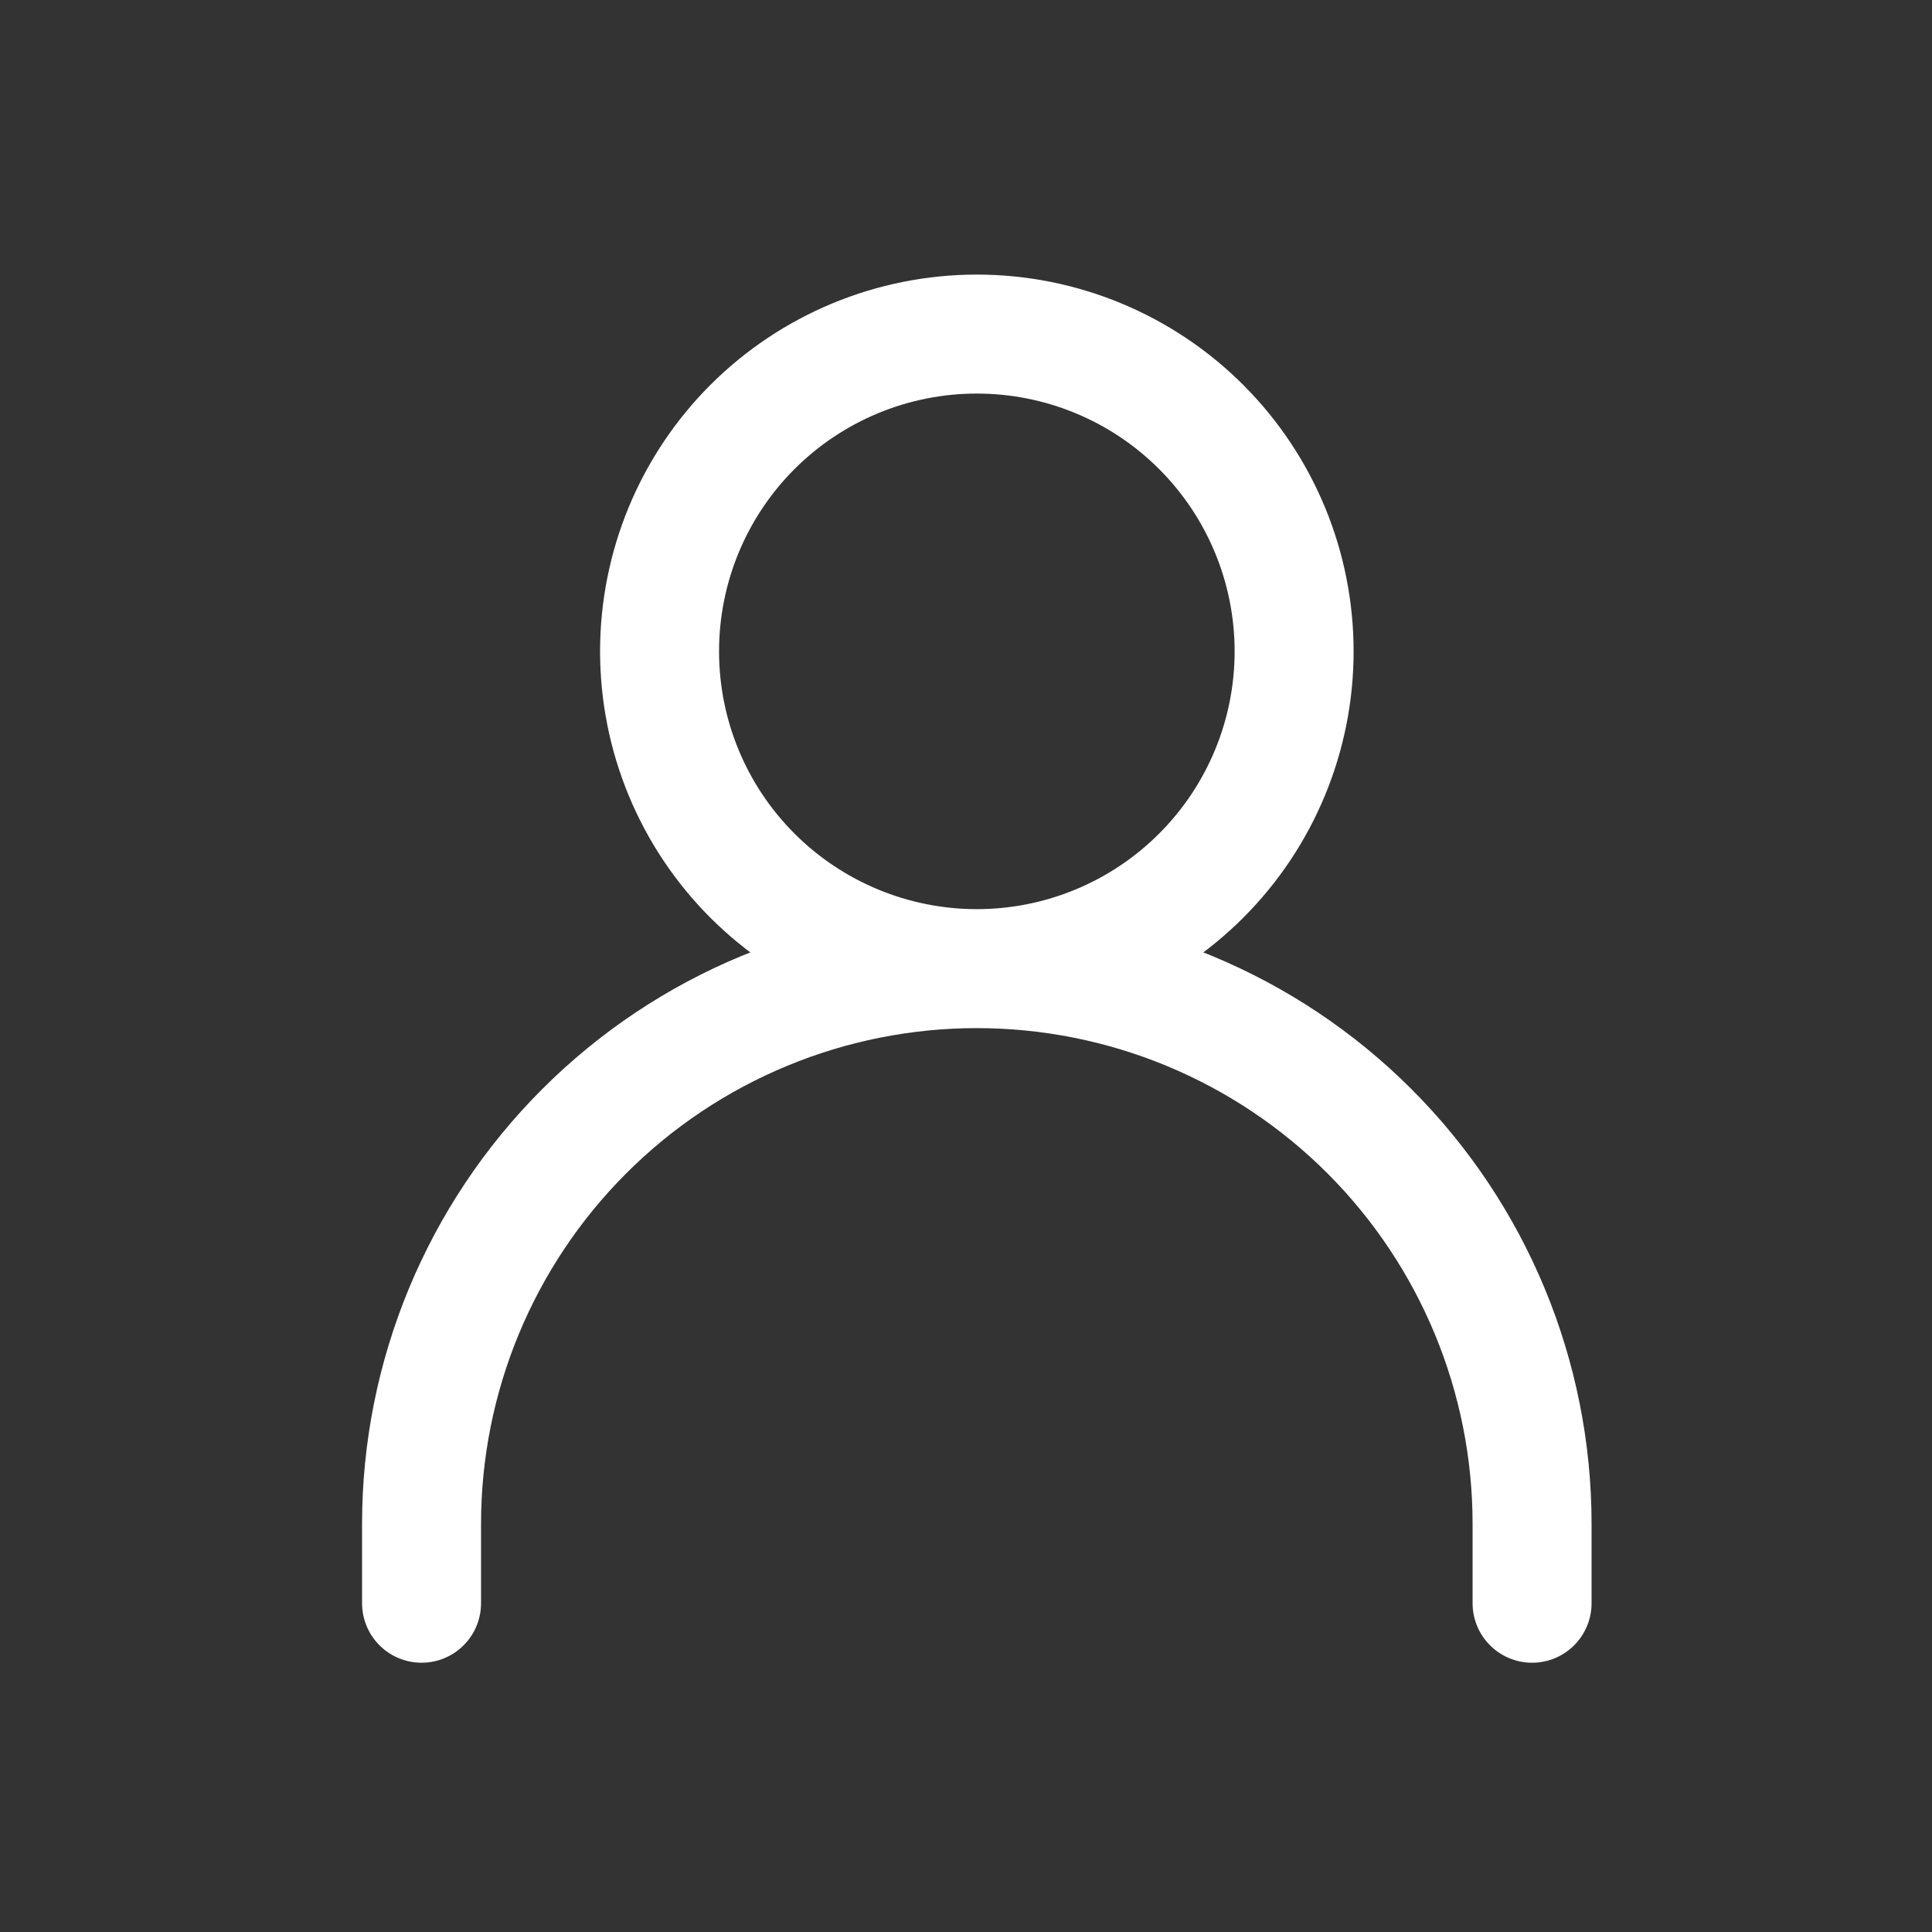 <svg width="36" height="36" viewBox="0 0 36 36" fill="none" xmlns="http://www.w3.org/2000/svg">
<rect x="0" y="0" width="36" height="36" fill="#333333" stroke="none"/>
<path d="M7.855 29.874V28.395C7.855 25.651 8.945 23.02 10.886 21.079C12.826 19.139 15.458 18.049 18.202 18.049M18.202 18.049C20.946 18.049 23.578 19.139 25.518 21.079C27.458 23.02 28.548 25.651 28.548 28.395V29.874M18.202 18.049C19.77 18.049 21.274 17.426 22.382 16.317C23.491 15.209 24.114 13.705 24.114 12.137C24.114 10.569 23.491 9.065 22.382 7.956C21.274 6.848 19.77 6.225 18.202 6.225C16.634 6.225 15.13 6.848 14.021 7.956C12.912 9.065 12.29 10.569 12.29 12.137C12.29 13.705 12.912 15.209 14.021 16.317C15.13 17.426 16.634 18.049 18.202 18.049Z" stroke="white" stroke-width="2.217" stroke-linecap="round" stroke-linejoin="round"/>
</svg>
